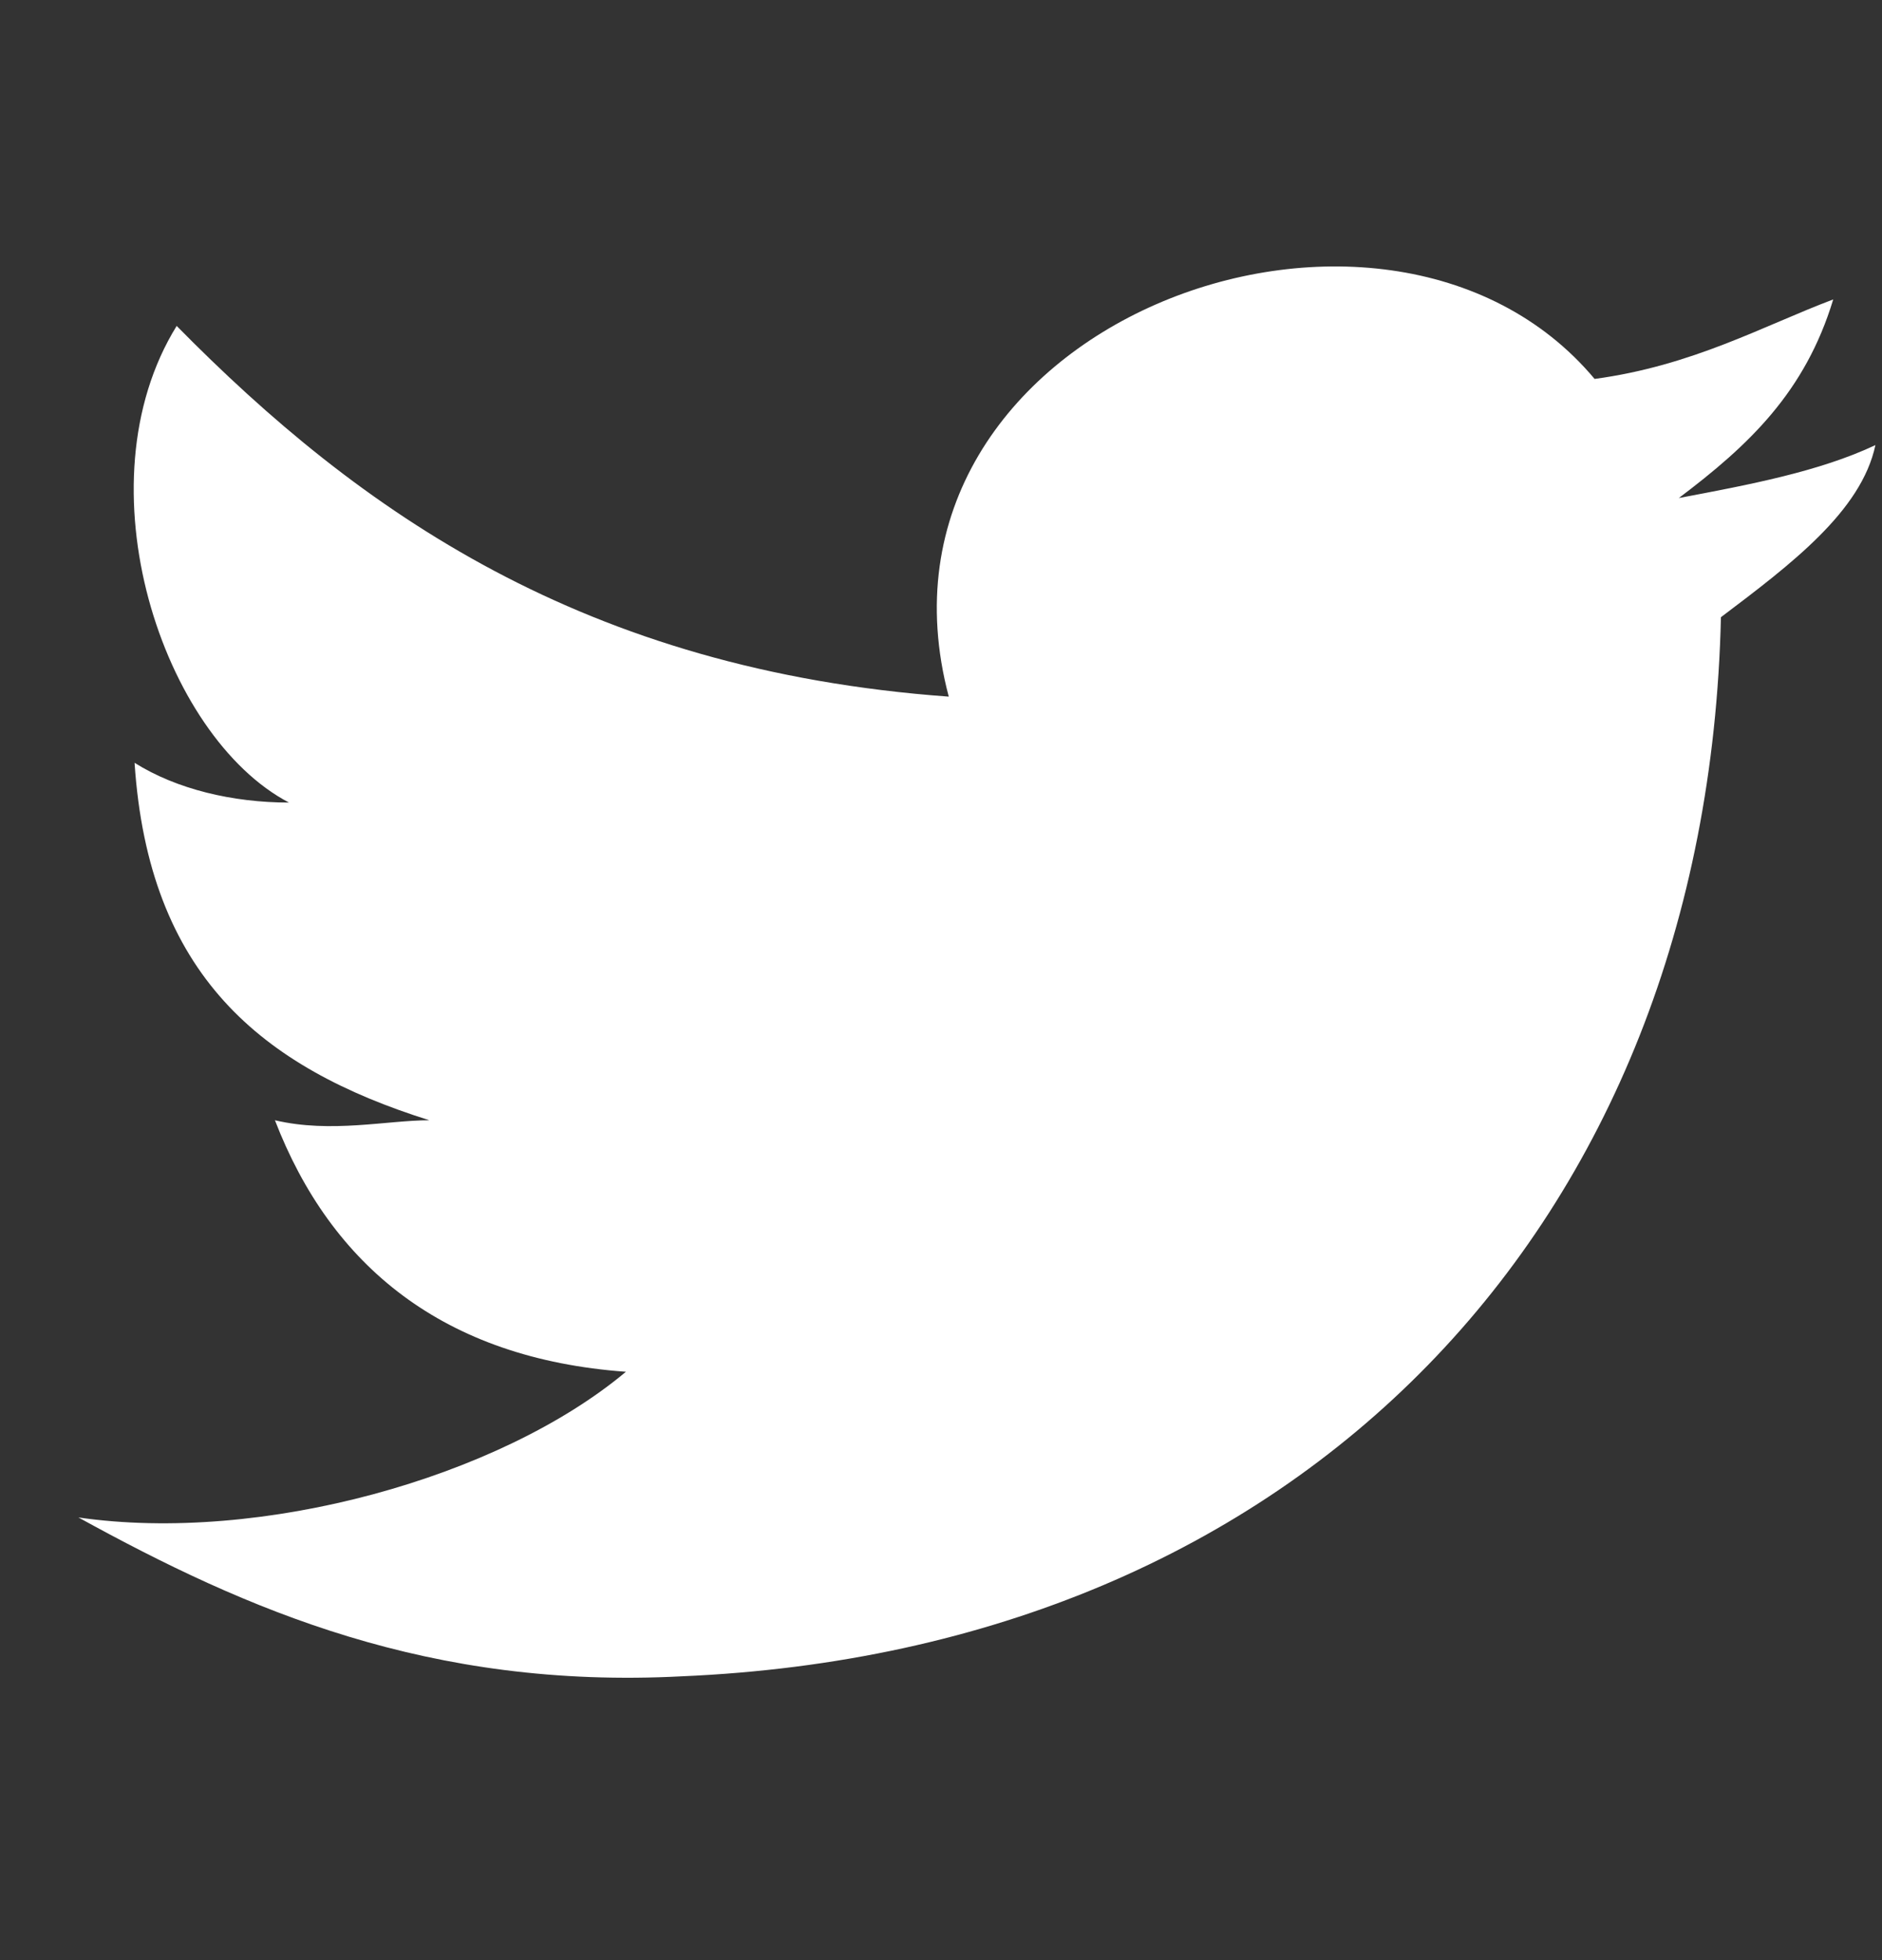 <svg width="24" height="25" viewBox="0 0 24 25" fill="none" xmlns="http://www.w3.org/2000/svg">
<rect x="0" y="0" width="24" height="25" fill="#333333" stroke="none"/>
<path d="M21.946 7.872C21.767 15.639 16.575 21.042 8.698 21.38C5.475 21.549 3.148 20.536 1 19.354C3.327 19.692 6.37 18.847 7.982 17.496C5.654 17.328 4.222 16.146 3.506 14.288C4.222 14.457 4.938 14.288 5.475 14.288C3.327 13.613 1.895 12.431 1.716 9.729C2.253 10.067 2.969 10.236 3.685 10.236C2.074 9.392 1 6.183 2.253 4.157C4.58 6.521 7.445 8.547 12.099 8.885C10.846 4.157 17.649 1.624 20.335 4.833C21.588 4.664 22.483 4.157 23.378 3.819C23.02 5.001 22.304 5.677 21.409 6.352C22.304 6.183 23.199 6.015 23.916 5.677C23.736 6.521 22.841 7.196 21.946 7.872Z" fill="white"/>
</svg>
